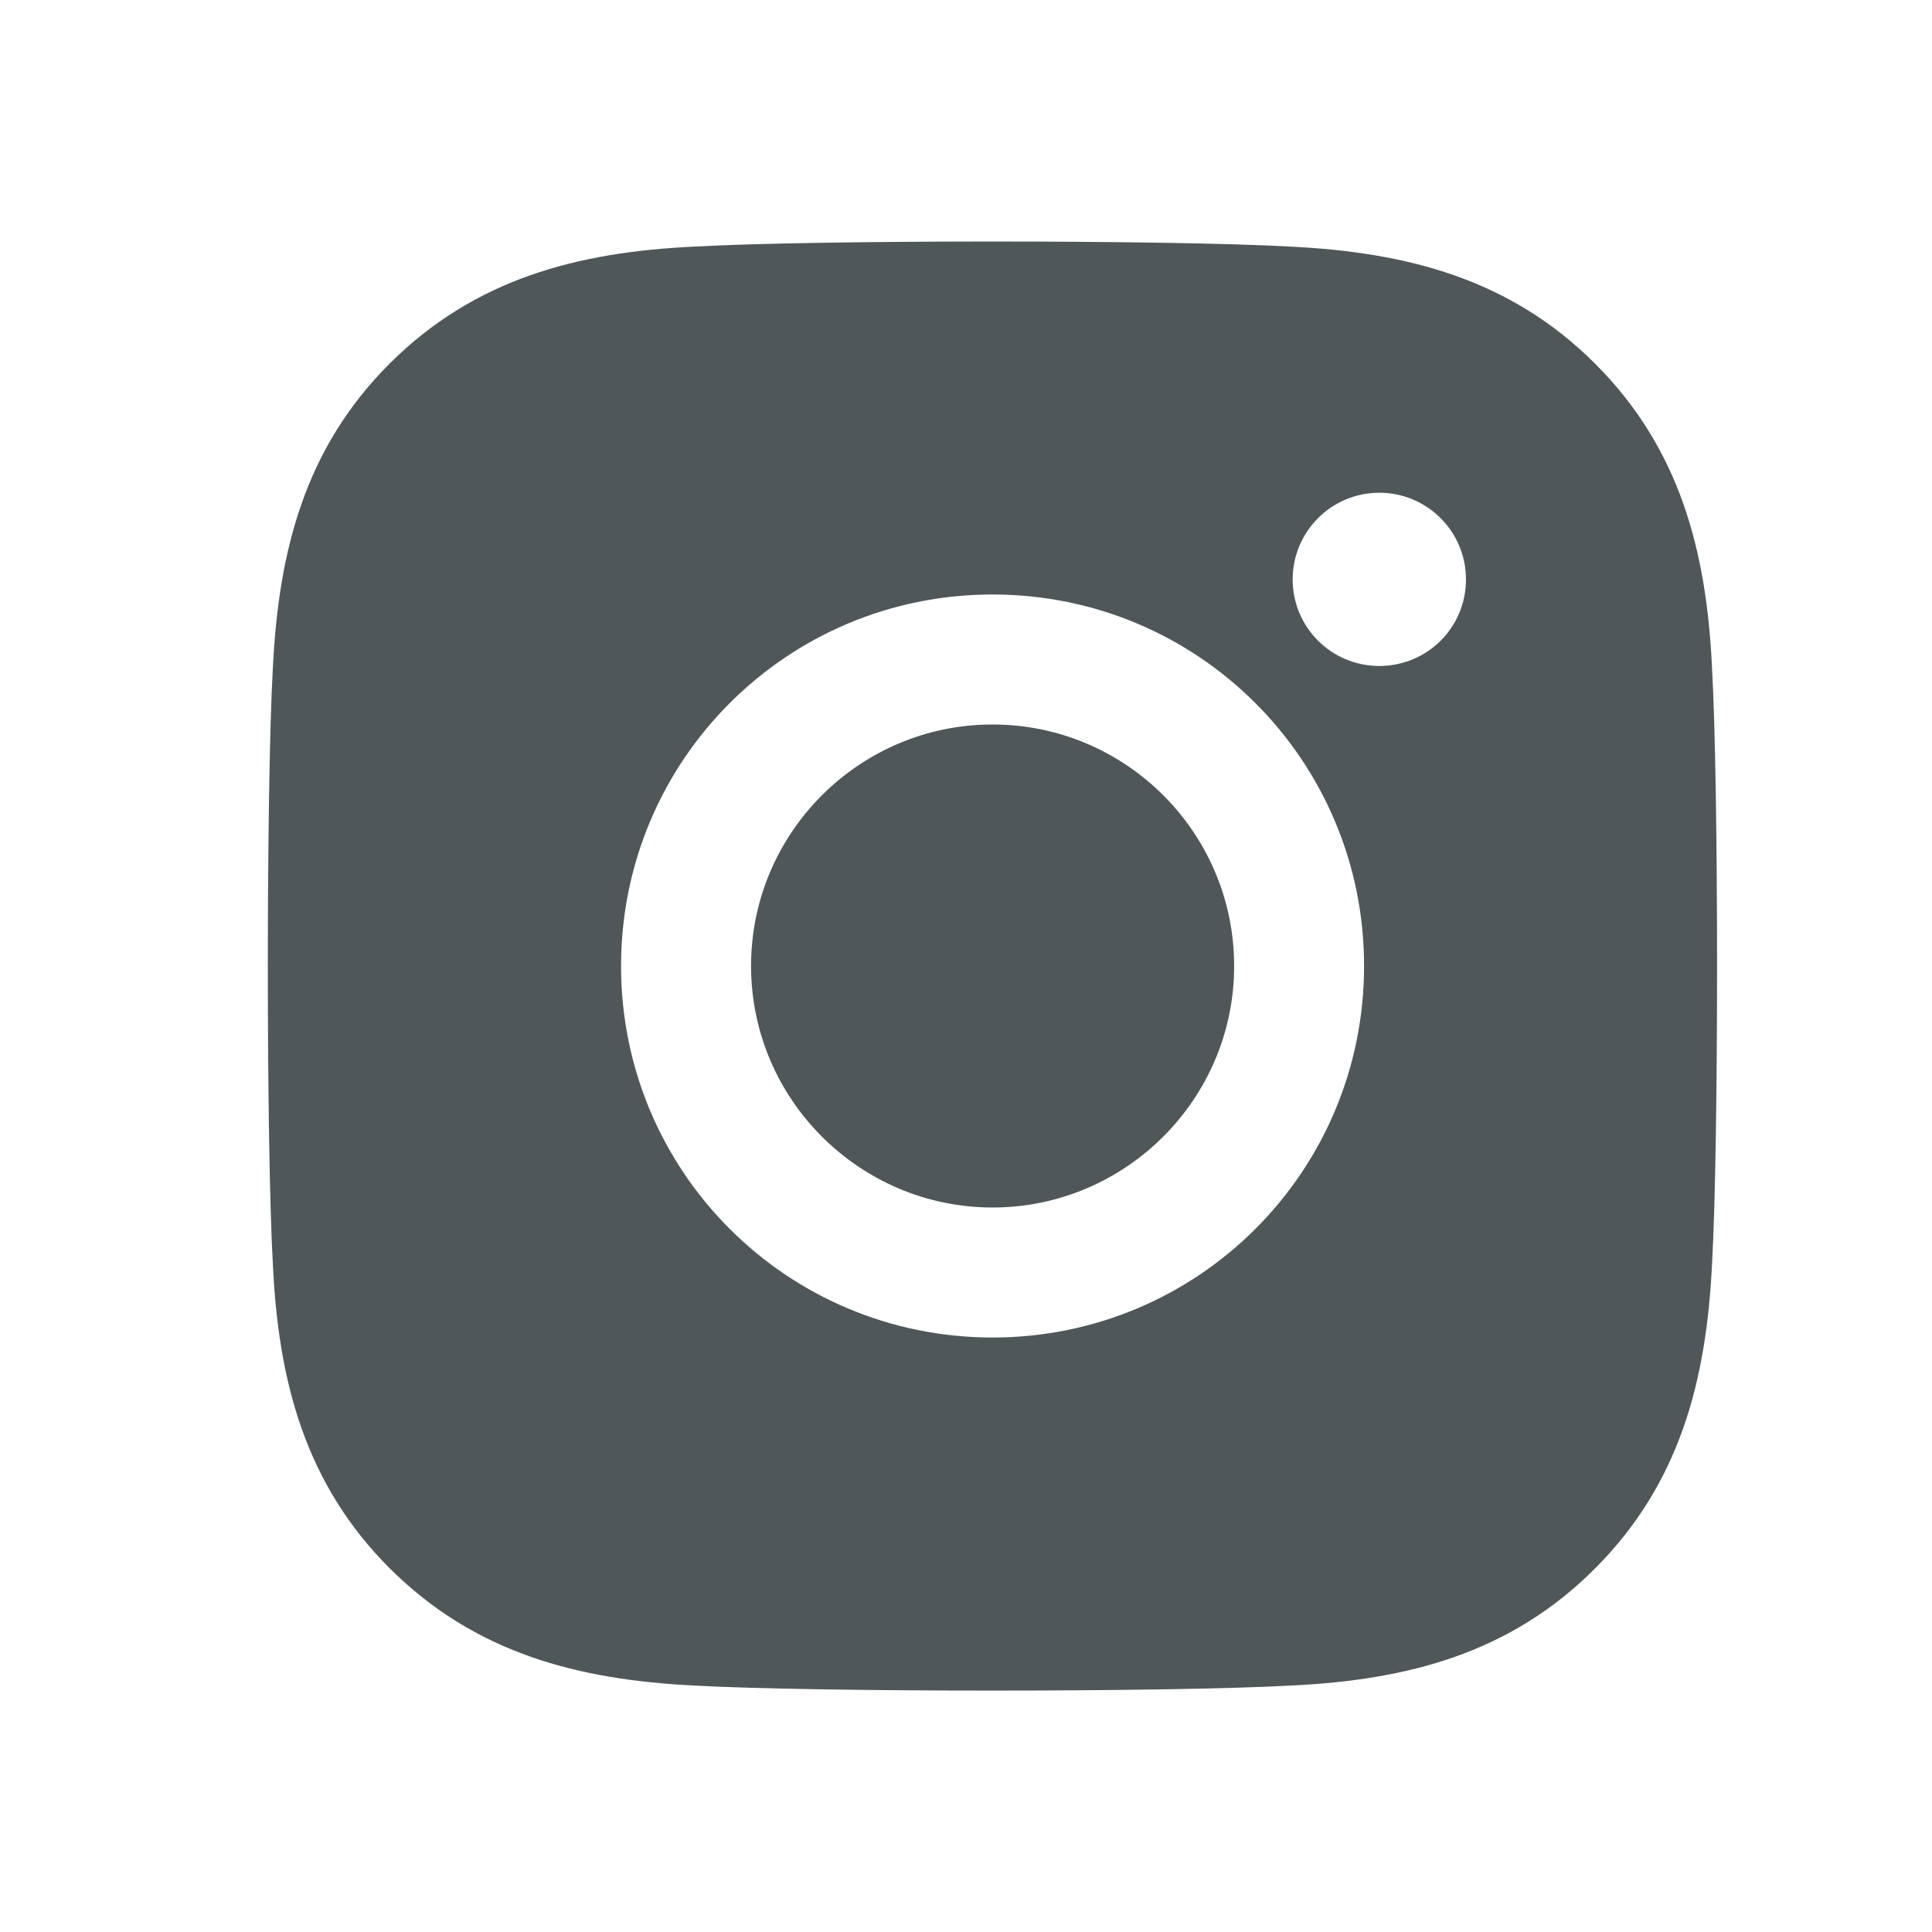 <svg width="24" height="24" viewBox="0 0 24 24" fill="none" xmlns="http://www.w3.org/2000/svg">
<path d="M12.33 9C10.676 9 9.33 10.346 9.33 12C9.33 13.654 10.679 15 12.33 15C13.981 15 15.331 13.654 15.331 12C15.331 10.346 13.985 9 12.33 9Z" fill="#505759"/>
<path d="M21.267 8.289C21.199 6.847 20.869 5.57 19.814 4.517C18.761 3.465 17.484 3.136 16.042 3.064C14.556 2.979 10.101 2.979 8.615 3.064C7.178 3.132 5.9 3.461 4.843 4.514C3.787 5.566 3.462 6.844 3.39 8.286C3.306 9.772 3.306 14.226 3.39 15.712C3.458 17.154 3.788 18.431 4.843 19.484C5.9 20.536 7.173 20.865 8.615 20.938C10.101 21.022 14.556 21.022 16.042 20.938C17.484 20.87 18.761 20.54 19.814 19.484C20.866 18.432 21.196 17.154 21.267 15.712C21.351 14.226 21.351 9.776 21.267 8.29V8.289ZM12.33 16.615C9.776 16.615 7.715 14.555 7.715 12C7.715 9.445 9.776 7.385 12.33 7.385C14.884 7.385 16.945 9.445 16.945 12C16.945 14.555 14.884 16.615 12.33 16.615ZM17.134 8.273C16.537 8.273 16.058 7.791 16.058 7.197C16.058 6.603 16.54 6.121 17.134 6.121C17.728 6.121 18.211 6.603 18.211 7.197C18.211 7.796 17.729 8.273 17.134 8.273Z" fill="#505759"/>
</svg>
